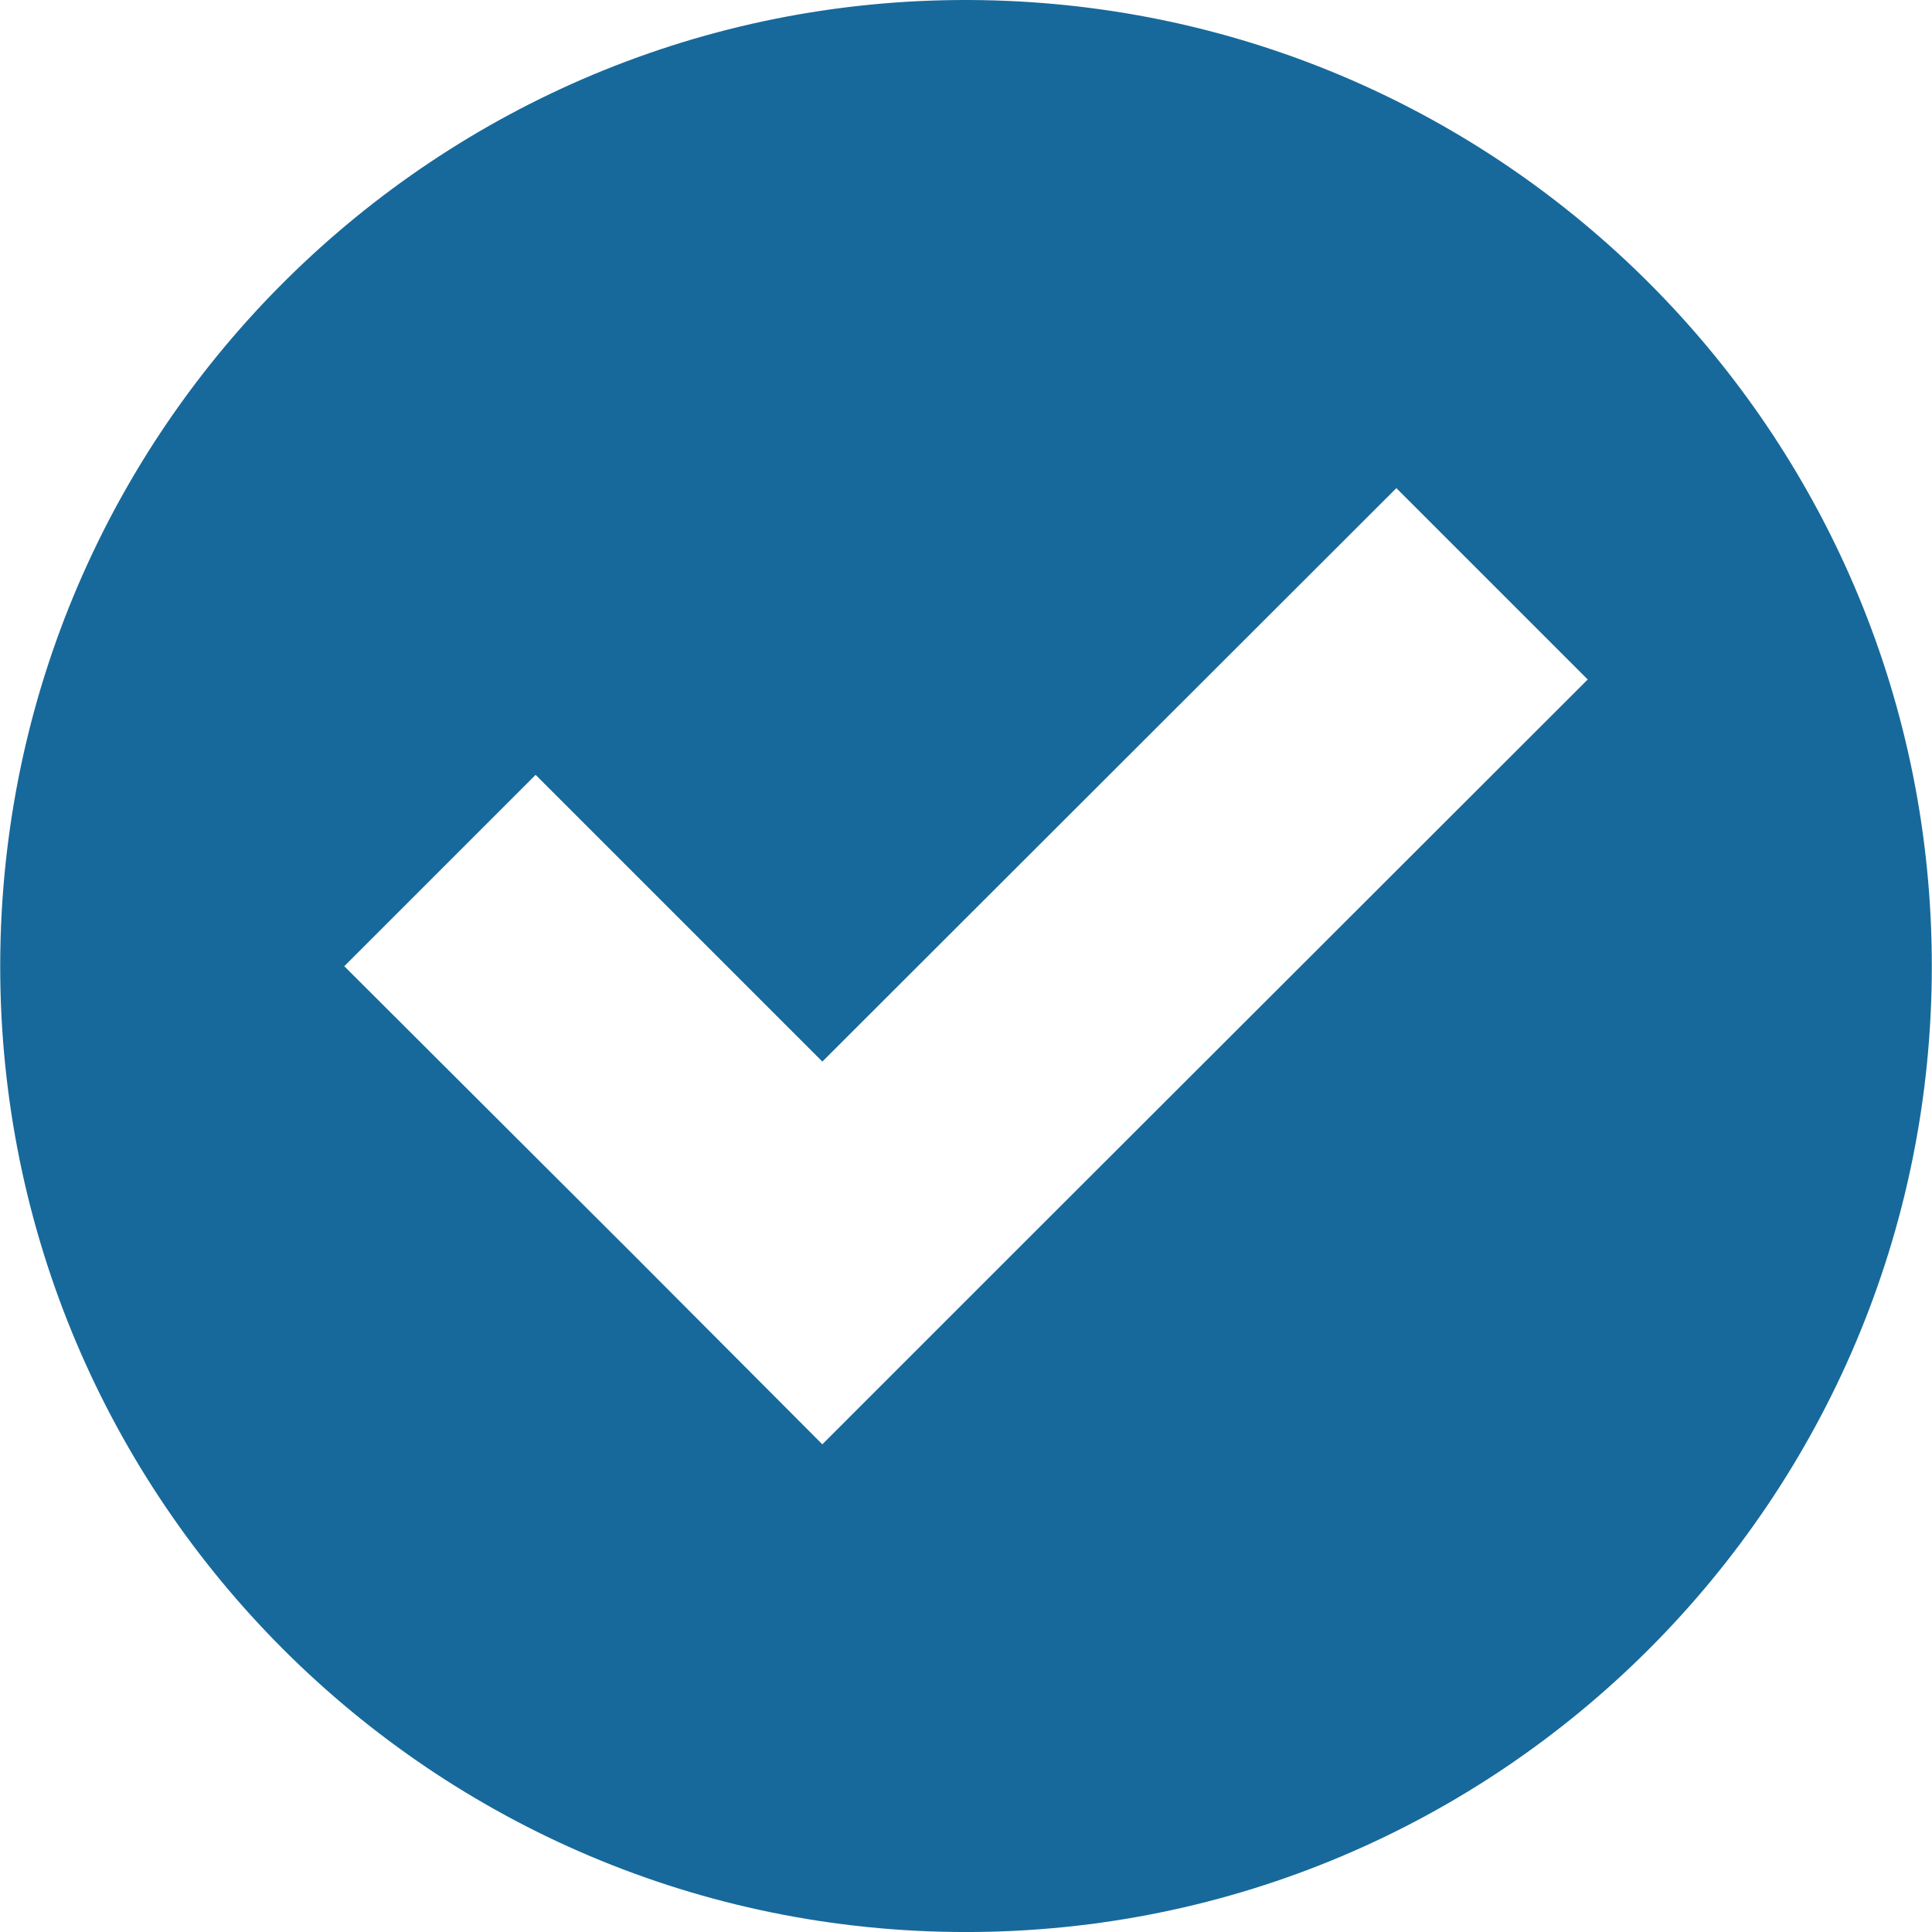 <?xml version="1.0" encoding="iso-8859-1"?>
<!-- Generator: Adobe Illustrator 18.1.1, SVG Export Plug-In . SVG Version: 6.00 Build 0)  -->
<svg xmlns="http://www.w3.org/2000/svg" xmlns:xlink="http://www.w3.org/1999/xlink" version="1.1" id="Capa_1" x="0px" y="0px" viewBox="0 0 75.177 75.177" style="enable-background:new 0 0 75.177 75.177;" xml:space="preserve" width="512px" height="512px">
	<g>
		<g>
			<path d="M38.67,0.016C17.922-0.581,0.62,15.754,0.024,36.501c-0.011,0.365-0.016,0.731-0.016,1.096    c0,20.755,16.826,37.581,37.581,37.581S75.17,58.352,75.17,37.597C75.179,17.256,59.001,0.601,38.67,0.016z M54.335,18.994    l7.446,7.446L39.444,48.754l-7.446,7.446l-7.422-7.446L13.396,37.597l7.446-7.446l11.157,11.157L54.335,18.994z" fill="rgb(23,105,155)"/>
		</g>
	</g>
	<g>
	</g>
	<g>
	</g>
	<g>
	</g>
	<g>
	</g>
	<g>
	</g>
	<g>
	</g>
	<g>
	</g>
	<g>
	</g>
	<g>
	</g>
	<g>
	</g>
	<g>
	</g>
	<g>
	</g>
	<g>
	</g>
	<g>
	</g>
	<g>
	</g>
</svg>
